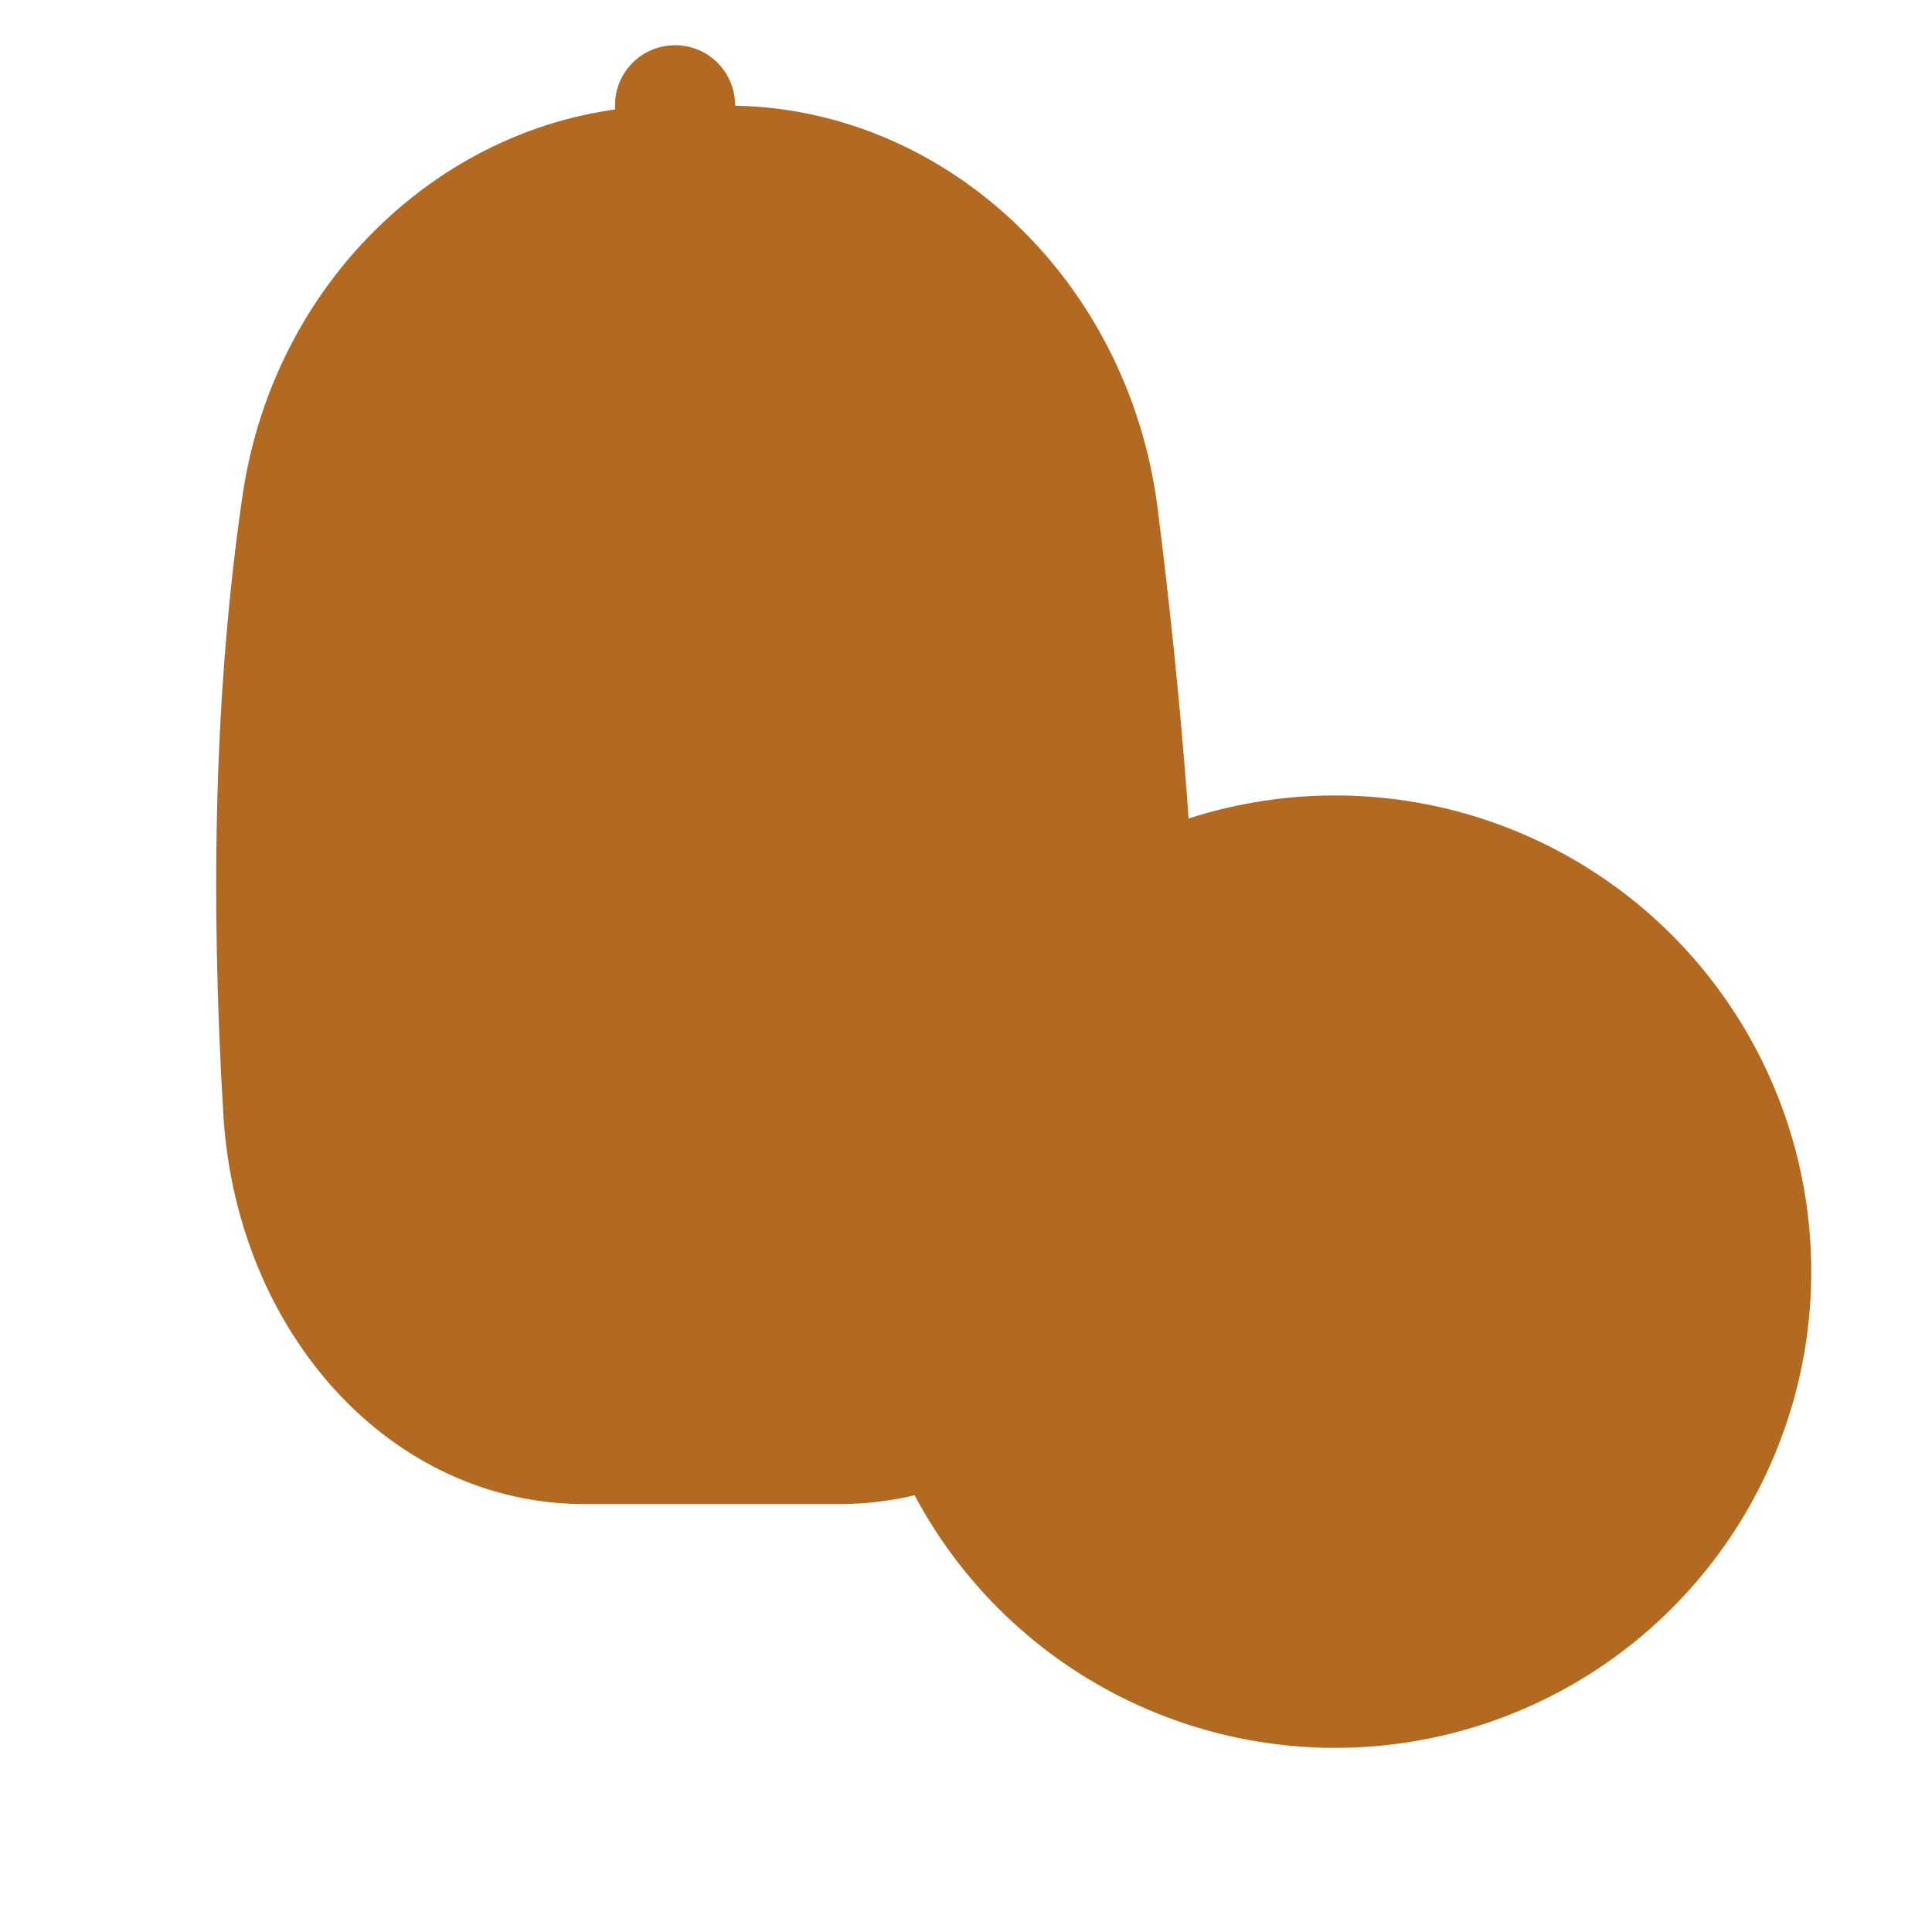 <?xml version="1.0" encoding="utf-8"?>
<!-- Generator: Adobe Illustrator 22.1.0, SVG Export Plug-In . SVG Version: 6.00 Build 0)  -->
<svg version="1.1" id="Layer_1" xmlns="http://www.w3.org/2000/svg" xmlns:xlink="http://www.w3.org/1999/xlink" x="0px" y="0px"
	 viewBox="0 0 256 256" style="enable-background:new 0 0 256 256;" xml:space="preserve">
<g>
	<g>
		<path style="fill:#B26A22;" d="M90,32.5c-4.3,0-7.8-3.4-8-7.7l-0.5-10.5c-0.2-4.4,3.2-8.1,7.6-8.3s8.1,3.2,8.3,7.6L98,24.2
			c0.2,4.4-3.2,8.1-7.6,8.3C90.2,32.5,90.1,32.5,90,32.5z"/>
	</g>
	<path style="fill:#B26A22;" d="M111.2,199.3H77.5c-25.7,0-46.1-22.6-47.9-51.5c-1.8-29.9-1.1-57.1,2.5-81.9
		C36.4,35.8,61,14,88.8,14h7.7c28.2,0,53,22.6,56.9,53.4c3.2,25.4,5.3,51,5.6,76.2C159.4,174.2,138.3,199.3,111.2,199.3z"/>
	<circle style="fill:#B26A22;" cx="176.9" cy="168.5" r="63.1"/>
</g>
<g style="opacity:0;">
	<path style="opacity:0.1;fill:#FFFFFF;enable-background:new    ;" d="M113.8,168.5c0,10.7,2.6,20.8,7.3,29.6
		c-3.2,0.8-6.6,1.2-10,1.2H77.5c-25.7,0-46.1-22.6-47.9-51.5c-1.8-29.9-1.1-57.1,2.5-81.9C36.4,35.8,61,14,88.8,14h7.8
		c28.2,0,53,22.6,56.9,53.4c1.7,13.7,3.1,27.4,4.1,41.1C132.1,116.7,113.8,140.5,113.8,168.5z"/>
	<path style="opacity:0.2;fill:#FFFFFF;enable-background:new    ;" d="M240,168.5c0,34.9-28.3,63.1-63.1,63.1
		c-24.2,0-45.2-13.6-55.8-33.5c-4.7-8.8-7.3-18.9-7.3-29.6c0-28.1,18.3-51.8,43.6-60c6.1-2,12.7-3.1,19.5-3.1
		C211.8,105.4,240,133.7,240,168.5z"/>
	<circle style="fill:#6BEF50;" cx="176.9" cy="168.5" r="52.9"/>
	<circle style="fill:#91FF76;" cx="176.9" cy="168.5" r="38.7"/>
	<g>
		<circle style="fill:#3A210D;" cx="185.1" cy="146.1" r="4.1"/>
		<circle style="fill:#3A210D;" cx="195.9" cy="154.1" r="4.1"/>
		<circle style="fill:#3A210D;" cx="200.7" cy="167" r="4.1"/>
		<circle style="fill:#3A210D;" cx="197.8" cy="180.1" r="4.1"/>
		<circle style="fill:#3A210D;" cx="187.6" cy="189.8" r="4.1"/>
		<circle style="fill:#3A210D;" cx="174.4" cy="192.2" r="4.1"/>
		<circle style="fill:#3A210D;" cx="161.7" cy="186.9" r="4.1"/>
		<circle style="fill:#3A210D;" cx="154.2" cy="175.7" r="4.1"/>
		<circle style="fill:#3A210D;" cx="153.7" cy="163.2" r="4.1"/>
		<circle style="fill:#3A210D;" cx="160.6" cy="151.2" r="4.1"/>
		<circle style="fill:#3A210D;" cx="172.5" cy="145.1" r="4.1"/>
	</g>
</g>
</svg>
